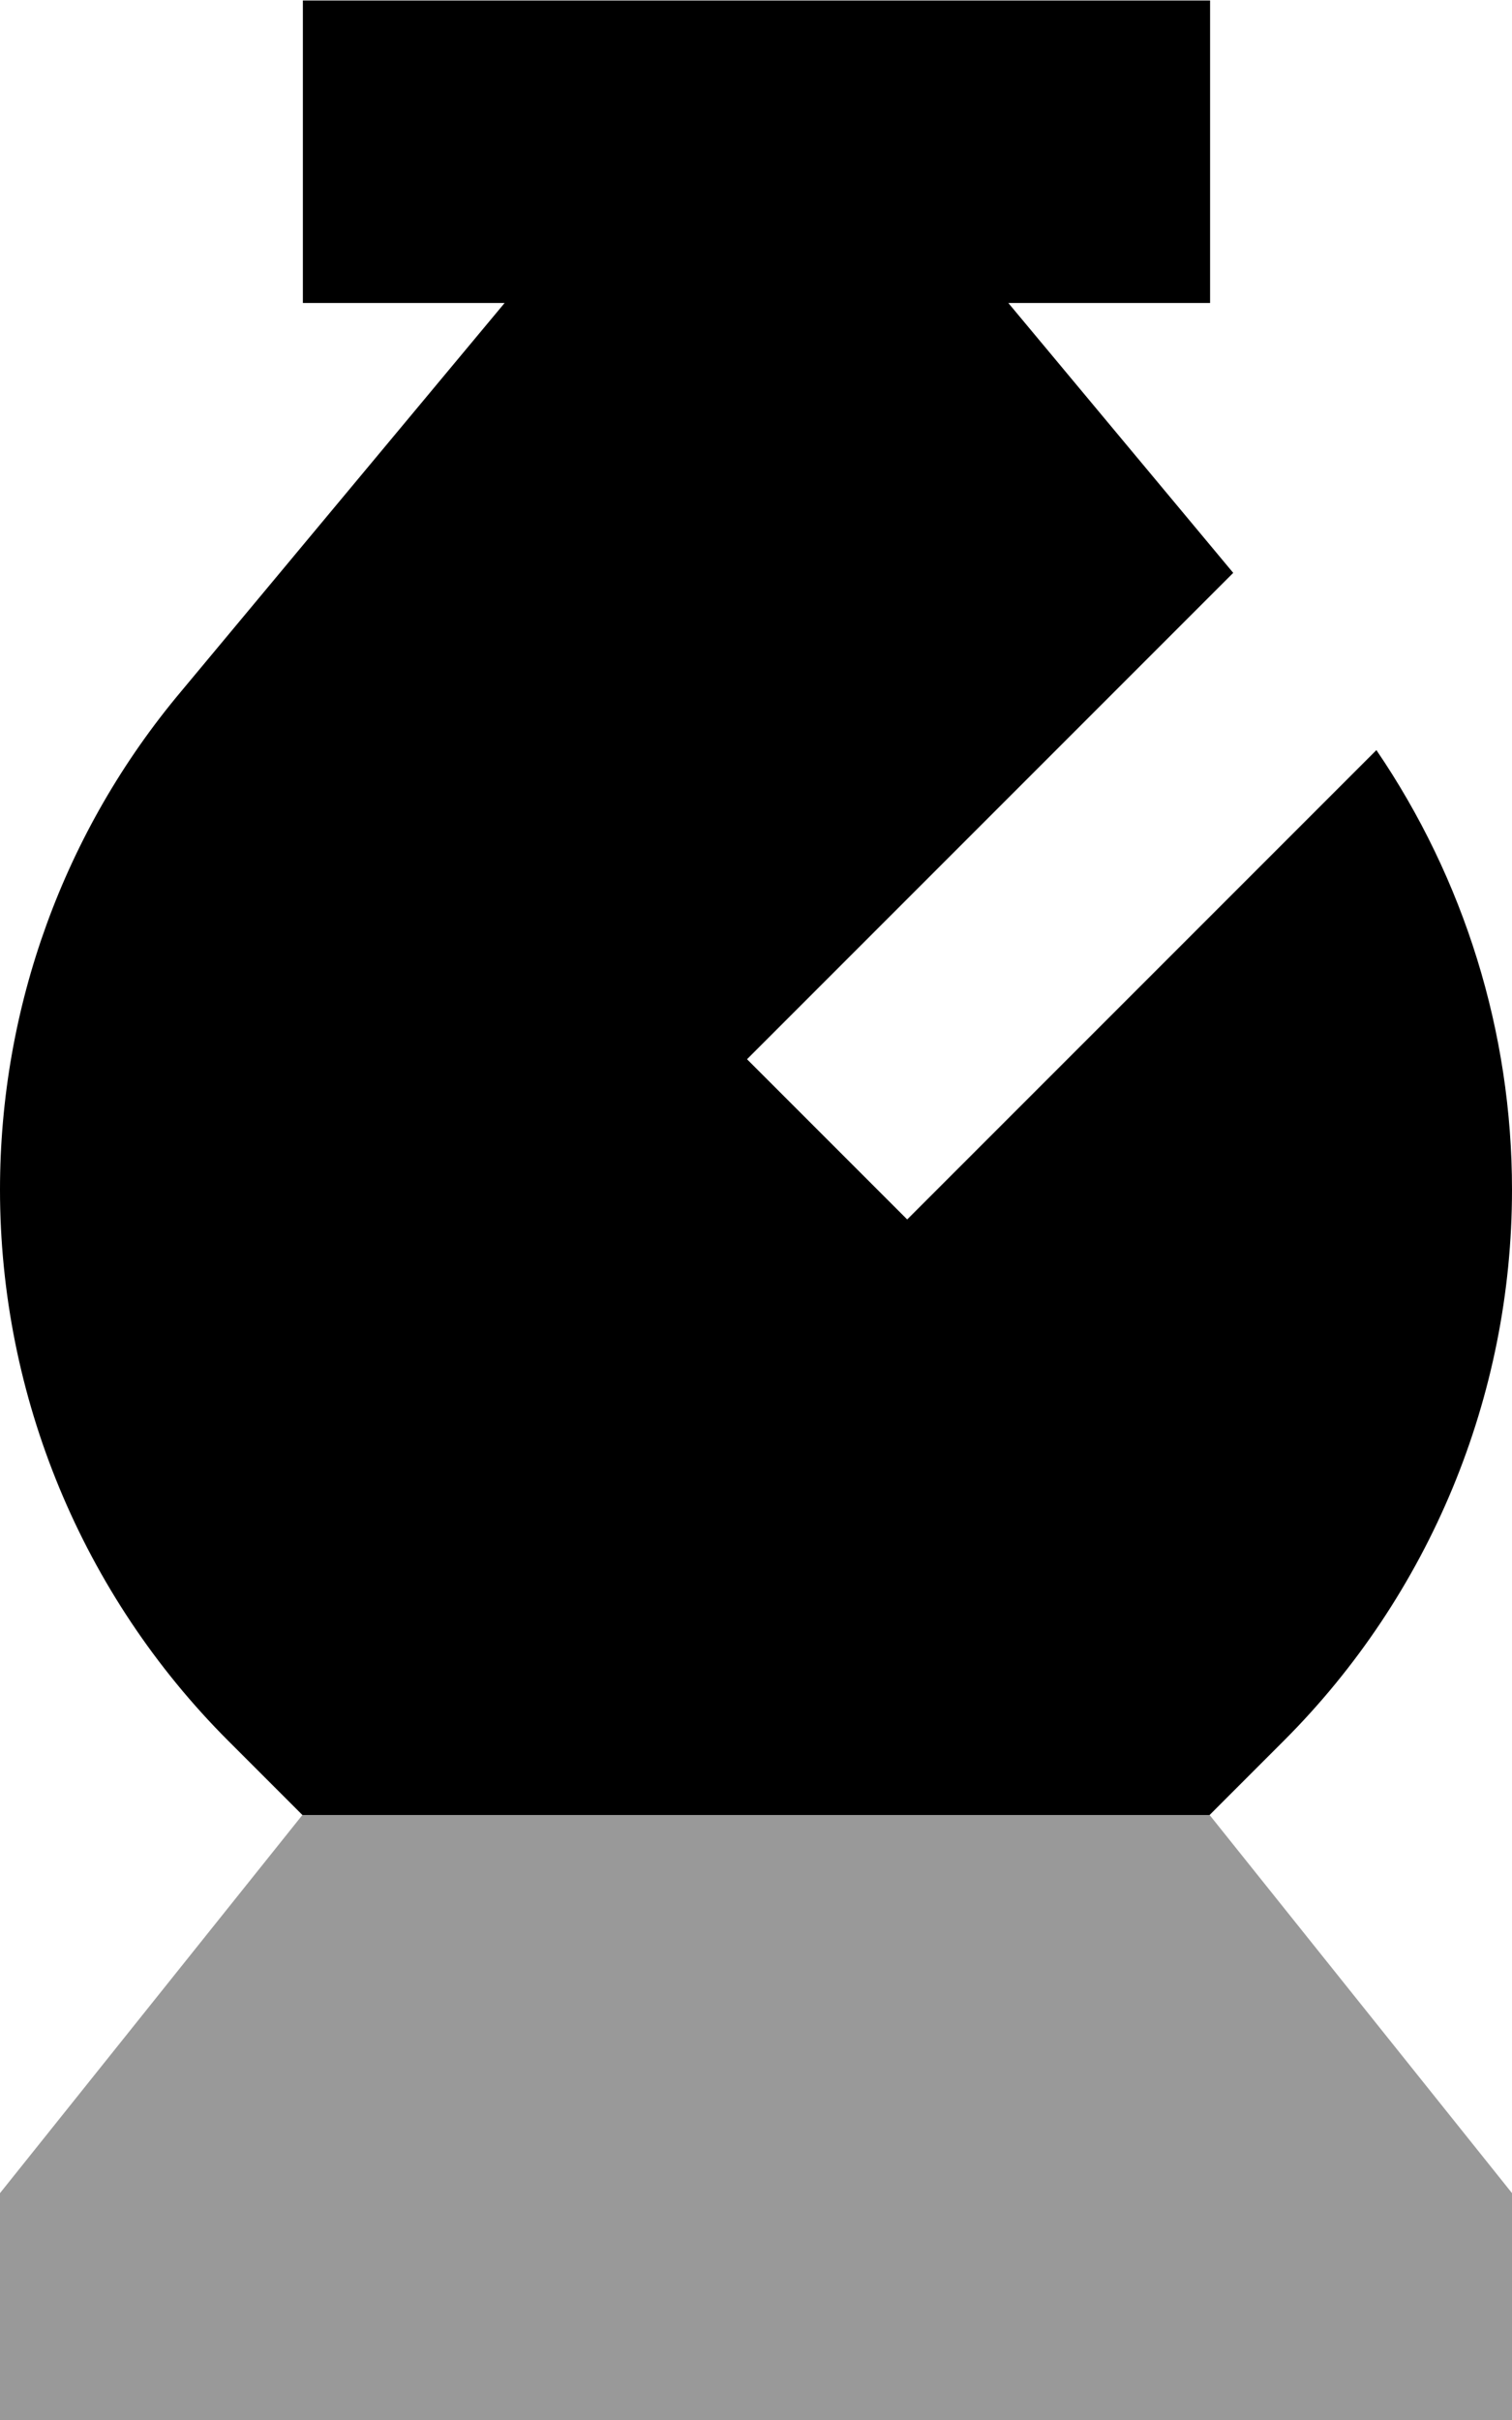 <svg xmlns="http://www.w3.org/2000/svg" viewBox="0 0 320 512"><!--! Font Awesome Pro 7.0.0 by @fontawesome - https://fontawesome.com License - https://fontawesome.com/license (Commercial License) Copyright 2025 Fonticons, Inc. --><path opacity=".4" fill="currentColor" d="M0 464l64-80 192 0 64 80 0 48-320 0 0-48z"/><path fill="currentColor" d="M48.3 368.3l15.7 15.7 192 0 15.7-15.7c30.9-30.9 48.3-72.9 48.3-116.6 0-33.3-10.1-65.7-28.7-93l-99.3 99.3-33.9-33.9 102.9-102.9-47.6-57.1 42.7 0 0-64-192 0 0 64 42.7 0-68.4 82.1C13.5 175.8 0 213.1 0 251.7 0 295.4 17.4 337.4 48.3 368.3z"/></svg>